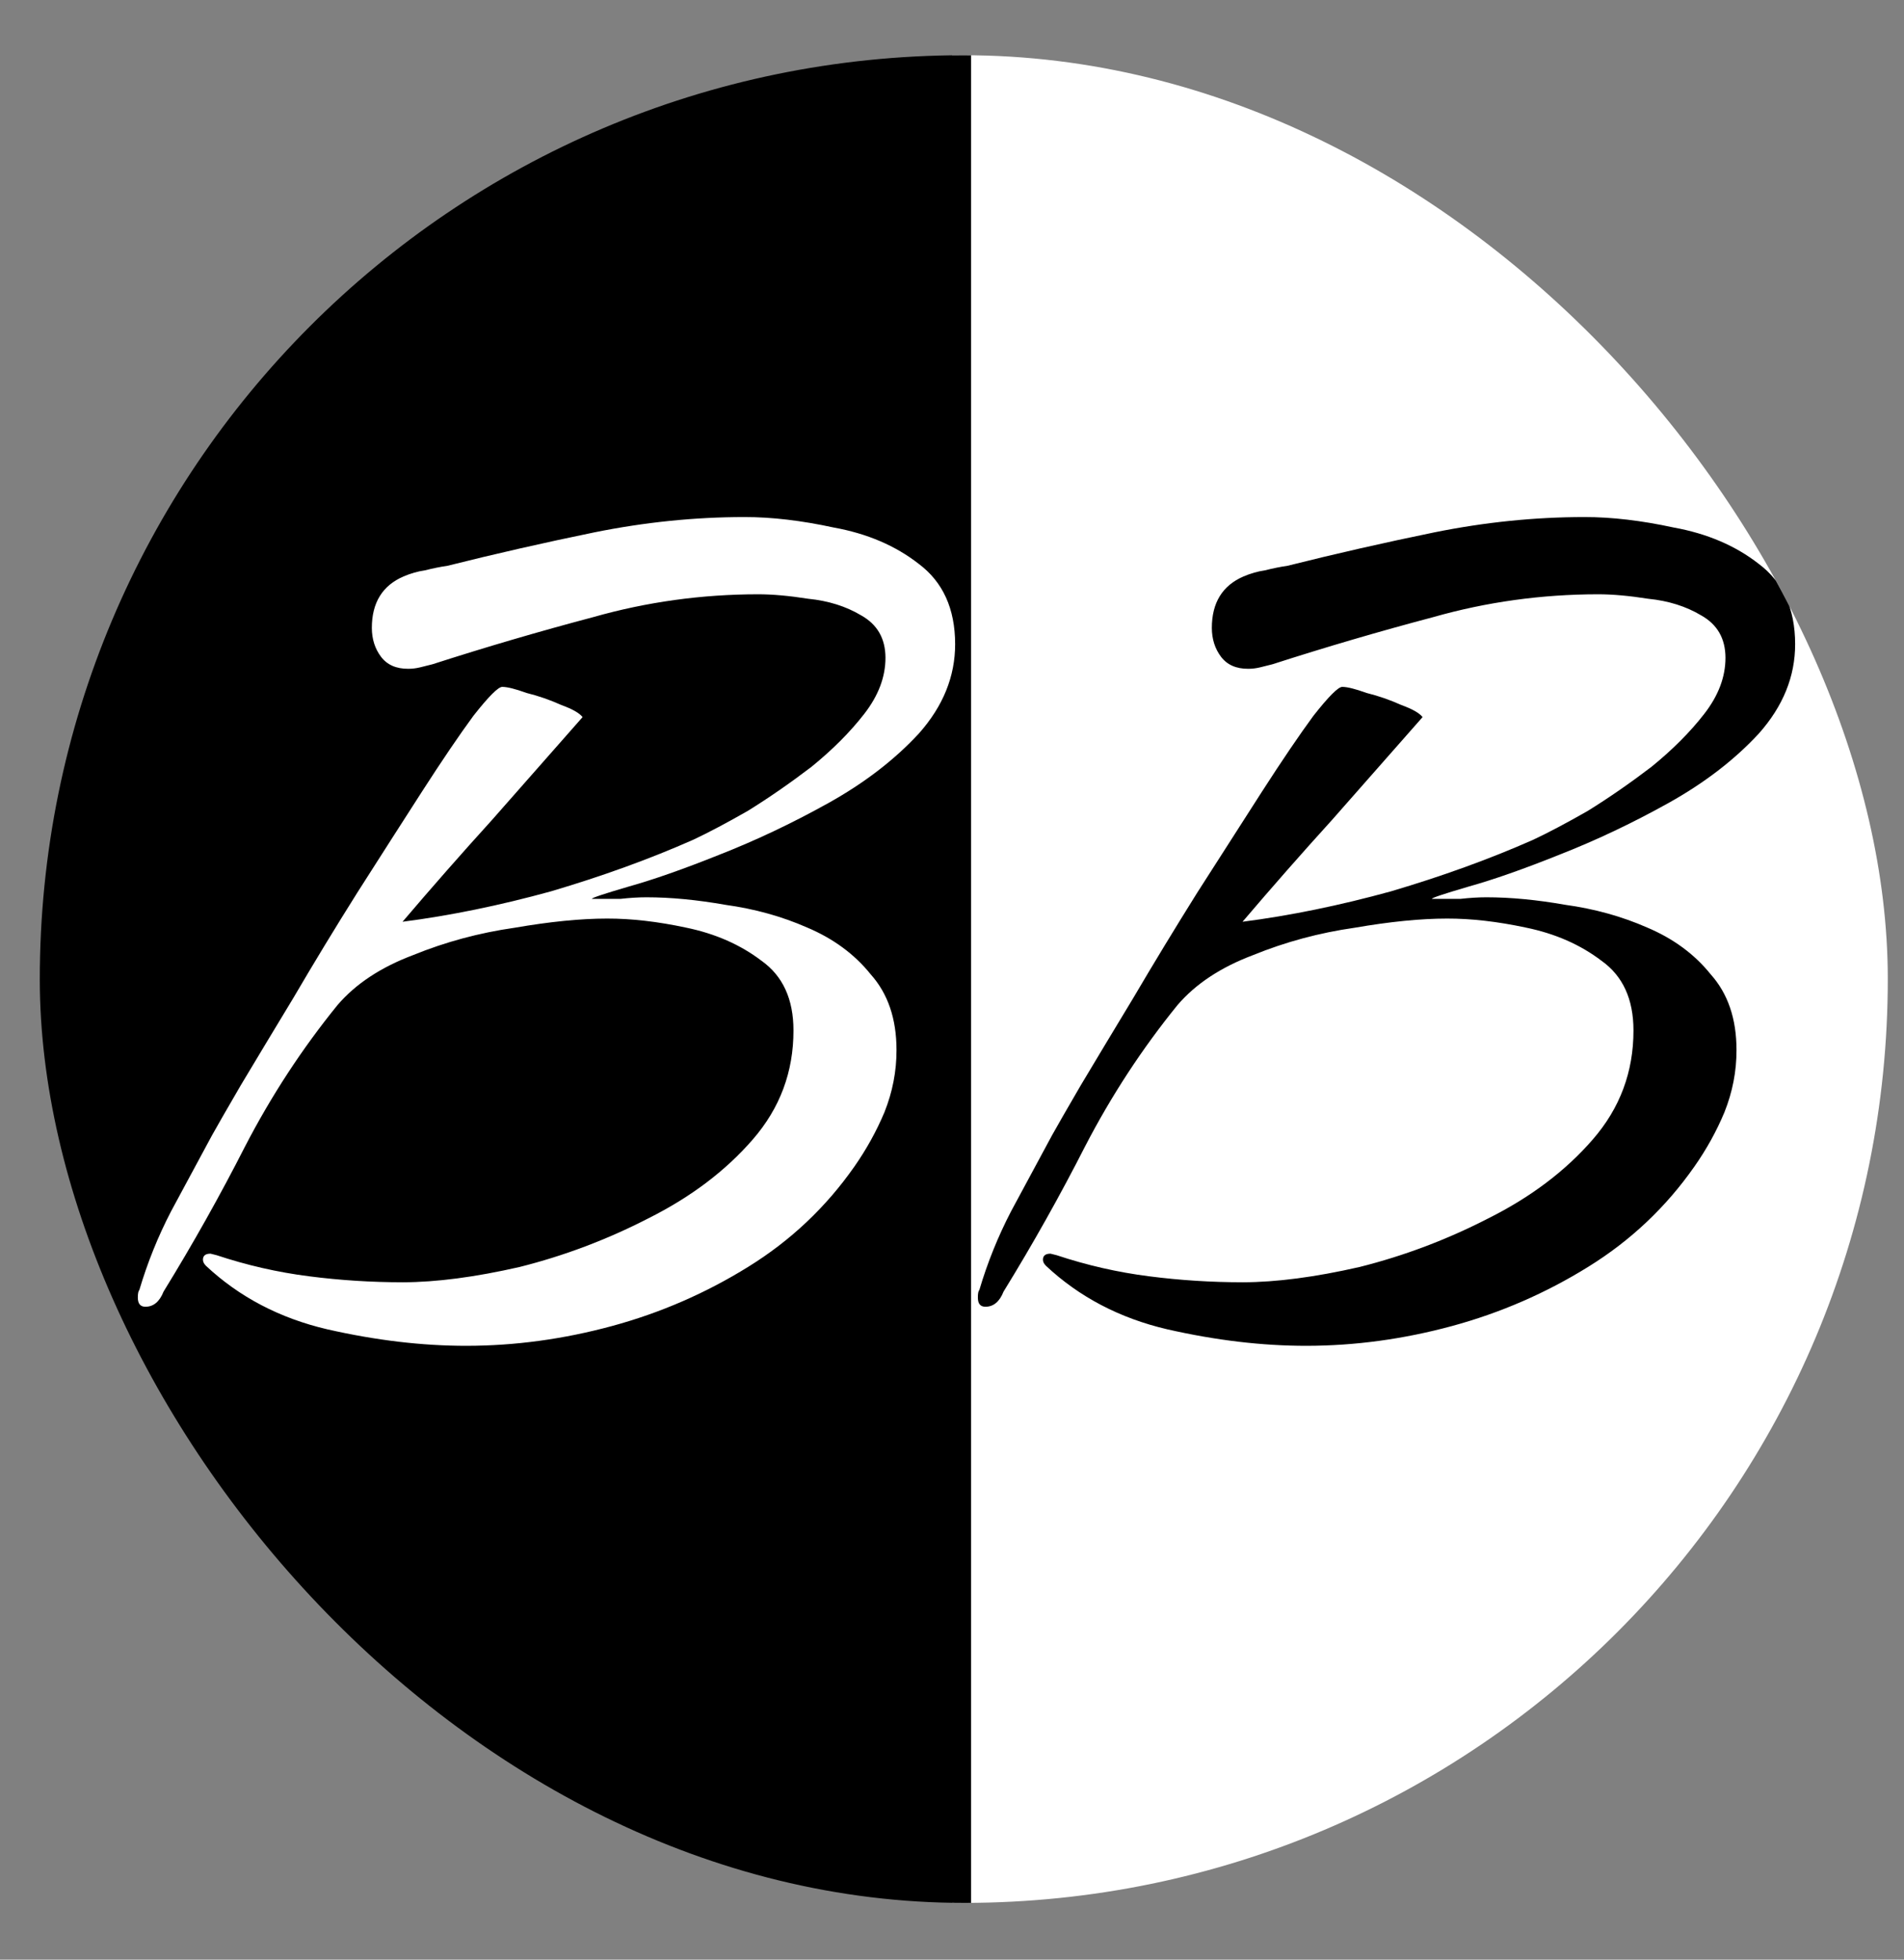 <svg width="34" height="35" viewBox="0 0 34 35" fill="none" xmlns="http://www.w3.org/2000/svg">
<rect x="0" y="0" width="34" height="35" fill="#808080" stroke="none"/>
<g clip-path="url(#clip0_103_2)">
<rect x="17" y="-1" width="26.341" height="50.397" fill="white"/>
<rect x="-9" y="-5" width="26.341" height="50.397" fill="black"/>
<path d="M8.333 24.037C7.539 24.038 6.71 23.939 5.844 23.742C4.996 23.544 4.274 23.166 3.678 22.608C3.642 22.572 3.624 22.535 3.624 22.499C3.624 22.427 3.669 22.391 3.759 22.391L3.867 22.418C4.409 22.598 4.959 22.724 5.518 22.795C6.077 22.867 6.636 22.902 7.195 22.902C7.79 22.901 8.485 22.81 9.278 22.629C10.071 22.43 10.838 22.141 11.576 21.761C12.334 21.382 12.955 20.913 13.441 20.353C13.928 19.793 14.17 19.144 14.169 18.404C14.169 17.845 13.979 17.431 13.6 17.161C13.221 16.872 12.77 16.674 12.247 16.567C11.742 16.459 11.273 16.405 10.84 16.406C10.371 16.406 9.821 16.461 9.19 16.57C8.559 16.66 7.955 16.823 7.378 17.058C6.801 17.275 6.35 17.573 6.026 17.952C5.396 18.728 4.847 19.567 4.379 20.47C3.929 21.354 3.443 22.22 2.921 23.068C2.849 23.249 2.741 23.339 2.597 23.339C2.507 23.339 2.462 23.285 2.461 23.177C2.461 23.105 2.47 23.059 2.488 23.041C2.632 22.554 2.821 22.085 3.055 21.634C3.307 21.165 3.55 20.714 3.784 20.281C3.874 20.119 4.045 19.821 4.297 19.388C4.567 18.937 4.882 18.413 5.242 17.818C5.601 17.204 5.979 16.582 6.376 15.95C6.79 15.3 7.177 14.696 7.537 14.136C7.897 13.577 8.203 13.126 8.455 12.783C8.725 12.44 8.896 12.269 8.968 12.268C9.058 12.268 9.203 12.304 9.401 12.376C9.618 12.43 9.825 12.502 10.024 12.592C10.222 12.664 10.348 12.736 10.403 12.808C9.862 13.422 9.322 14.036 8.782 14.649C8.241 15.245 7.71 15.85 7.188 16.463C8.035 16.354 8.919 16.173 9.838 15.92C10.758 15.648 11.605 15.341 12.38 14.998C12.65 14.871 12.975 14.699 13.353 14.483C13.732 14.248 14.11 13.986 14.489 13.697C14.867 13.39 15.182 13.074 15.434 12.749C15.686 12.424 15.812 12.091 15.812 11.748C15.811 11.405 15.667 11.153 15.378 10.991C15.107 10.829 14.792 10.73 14.431 10.694C14.088 10.64 13.791 10.614 13.538 10.614C12.528 10.615 11.545 10.751 10.59 11.023C9.634 11.276 8.679 11.556 7.723 11.864C7.651 11.882 7.579 11.9 7.507 11.918C7.435 11.936 7.363 11.945 7.291 11.945C7.074 11.946 6.912 11.874 6.803 11.729C6.695 11.585 6.641 11.414 6.64 11.216C6.64 10.765 6.829 10.458 7.207 10.295C7.334 10.241 7.46 10.205 7.586 10.187C7.73 10.151 7.865 10.123 7.992 10.105C8.857 9.888 9.732 9.689 10.615 9.508C11.517 9.326 12.409 9.235 13.293 9.235C13.78 9.234 14.312 9.297 14.889 9.422C15.485 9.53 15.99 9.746 16.405 10.07C16.838 10.394 17.055 10.872 17.056 11.503C17.057 12.081 16.841 12.613 16.409 13.1C15.976 13.569 15.436 13.985 14.787 14.346C14.138 14.707 13.489 15.014 12.84 15.268C12.209 15.521 11.668 15.711 11.218 15.837C10.785 15.964 10.569 16.036 10.569 16.054L10.65 16.054C10.794 16.054 10.938 16.054 11.083 16.054C11.245 16.036 11.398 16.026 11.543 16.026C11.975 16.026 12.444 16.071 12.95 16.16C13.473 16.232 13.96 16.367 14.411 16.565C14.88 16.763 15.259 17.042 15.548 17.402C15.855 17.745 16.009 18.195 16.009 18.754C16.01 19.133 15.938 19.503 15.794 19.864C15.65 20.207 15.47 20.531 15.255 20.838C14.75 21.56 14.12 22.156 13.363 22.625C12.606 23.095 11.795 23.448 10.93 23.683C10.064 23.918 9.199 24.036 8.333 24.037Z" fill="white"/>
<path d="M23.333 24.037C22.539 24.038 21.71 23.939 20.844 23.742C19.996 23.544 19.274 23.166 18.678 22.608C18.642 22.572 18.624 22.535 18.624 22.499C18.624 22.427 18.669 22.391 18.759 22.391L18.867 22.418C19.409 22.598 19.959 22.724 20.518 22.795C21.077 22.867 21.636 22.902 22.195 22.902C22.791 22.901 23.485 22.81 24.278 22.629C25.071 22.43 25.837 22.141 26.576 21.761C27.334 21.382 27.955 20.913 28.441 20.353C28.928 19.793 29.17 19.144 29.169 18.404C29.169 17.845 28.979 17.431 28.6 17.161C28.221 16.872 27.77 16.674 27.247 16.567C26.741 16.459 26.273 16.405 25.84 16.406C25.371 16.406 24.821 16.461 24.19 16.57C23.559 16.66 22.955 16.823 22.378 17.058C21.801 17.275 21.35 17.573 21.026 17.952C20.396 18.728 19.847 19.567 19.379 20.47C18.929 21.354 18.443 22.22 17.921 23.068C17.849 23.249 17.741 23.339 17.597 23.339C17.507 23.339 17.462 23.285 17.462 23.177C17.461 23.105 17.47 23.059 17.488 23.041C17.632 22.554 17.821 22.085 18.055 21.634C18.307 21.165 18.55 20.714 18.784 20.281C18.874 20.119 19.045 19.821 19.297 19.388C19.567 18.937 19.881 18.413 20.241 17.818C20.602 17.204 20.98 16.582 21.375 15.95C21.79 15.3 22.177 14.696 22.537 14.136C22.897 13.577 23.203 13.126 23.455 12.783C23.725 12.44 23.896 12.269 23.968 12.268C24.058 12.268 24.203 12.304 24.401 12.376C24.618 12.43 24.825 12.502 25.024 12.592C25.222 12.664 25.348 12.736 25.403 12.808C24.862 13.422 24.322 14.036 23.782 14.649C23.241 15.245 22.71 15.85 22.188 16.463C23.035 16.354 23.919 16.173 24.838 15.92C25.758 15.648 26.605 15.341 27.38 14.998C27.65 14.871 27.975 14.699 28.353 14.483C28.732 14.248 29.11 13.986 29.489 13.697C29.867 13.39 30.182 13.074 30.434 12.749C30.686 12.424 30.812 12.091 30.812 11.748C30.811 11.405 30.667 11.153 30.378 10.991C30.107 10.829 29.792 10.73 29.431 10.694C29.088 10.64 28.791 10.614 28.538 10.614C27.528 10.615 26.545 10.751 25.59 11.023C24.634 11.276 23.679 11.556 22.723 11.864C22.651 11.882 22.579 11.9 22.507 11.918C22.435 11.936 22.363 11.945 22.291 11.945C22.074 11.946 21.912 11.874 21.803 11.729C21.695 11.585 21.641 11.414 21.64 11.216C21.64 10.765 21.829 10.458 22.207 10.295C22.334 10.241 22.46 10.205 22.586 10.187C22.73 10.151 22.866 10.123 22.992 10.105C23.857 9.888 24.732 9.689 25.615 9.508C26.517 9.326 27.409 9.235 28.293 9.235C28.78 9.234 29.312 9.297 29.889 9.422C30.485 9.53 30.99 9.746 31.405 10.07C31.838 10.394 32.055 10.872 32.056 11.503C32.057 12.081 31.841 12.613 31.409 13.1C30.976 13.569 30.436 13.985 29.787 14.346C29.138 14.707 28.489 15.014 27.84 15.268C27.209 15.521 26.669 15.711 26.218 15.837C25.785 15.964 25.569 16.036 25.569 16.054L25.65 16.054C25.794 16.054 25.939 16.054 26.083 16.054C26.245 16.036 26.398 16.026 26.543 16.026C26.975 16.026 27.444 16.071 27.95 16.16C28.473 16.232 28.96 16.367 29.411 16.565C29.88 16.763 30.259 17.042 30.548 17.402C30.855 17.745 31.009 18.195 31.009 18.754C31.01 19.133 30.938 19.503 30.794 19.864C30.651 20.207 30.471 20.531 30.255 20.838C29.75 21.56 29.12 22.156 28.363 22.625C27.606 23.095 26.795 23.448 25.93 23.683C25.064 23.918 24.198 24.036 23.333 24.037Z" fill="black"/>
</g>
<defs>
<clipPath id="clip0_103_2">
<rect x="0.693" y="1.004" width="33" height="33" rx="16.5" transform="rotate(-0.061 0.693 1.004)" fill="white"/>
</clipPath>
</defs>
</svg>
